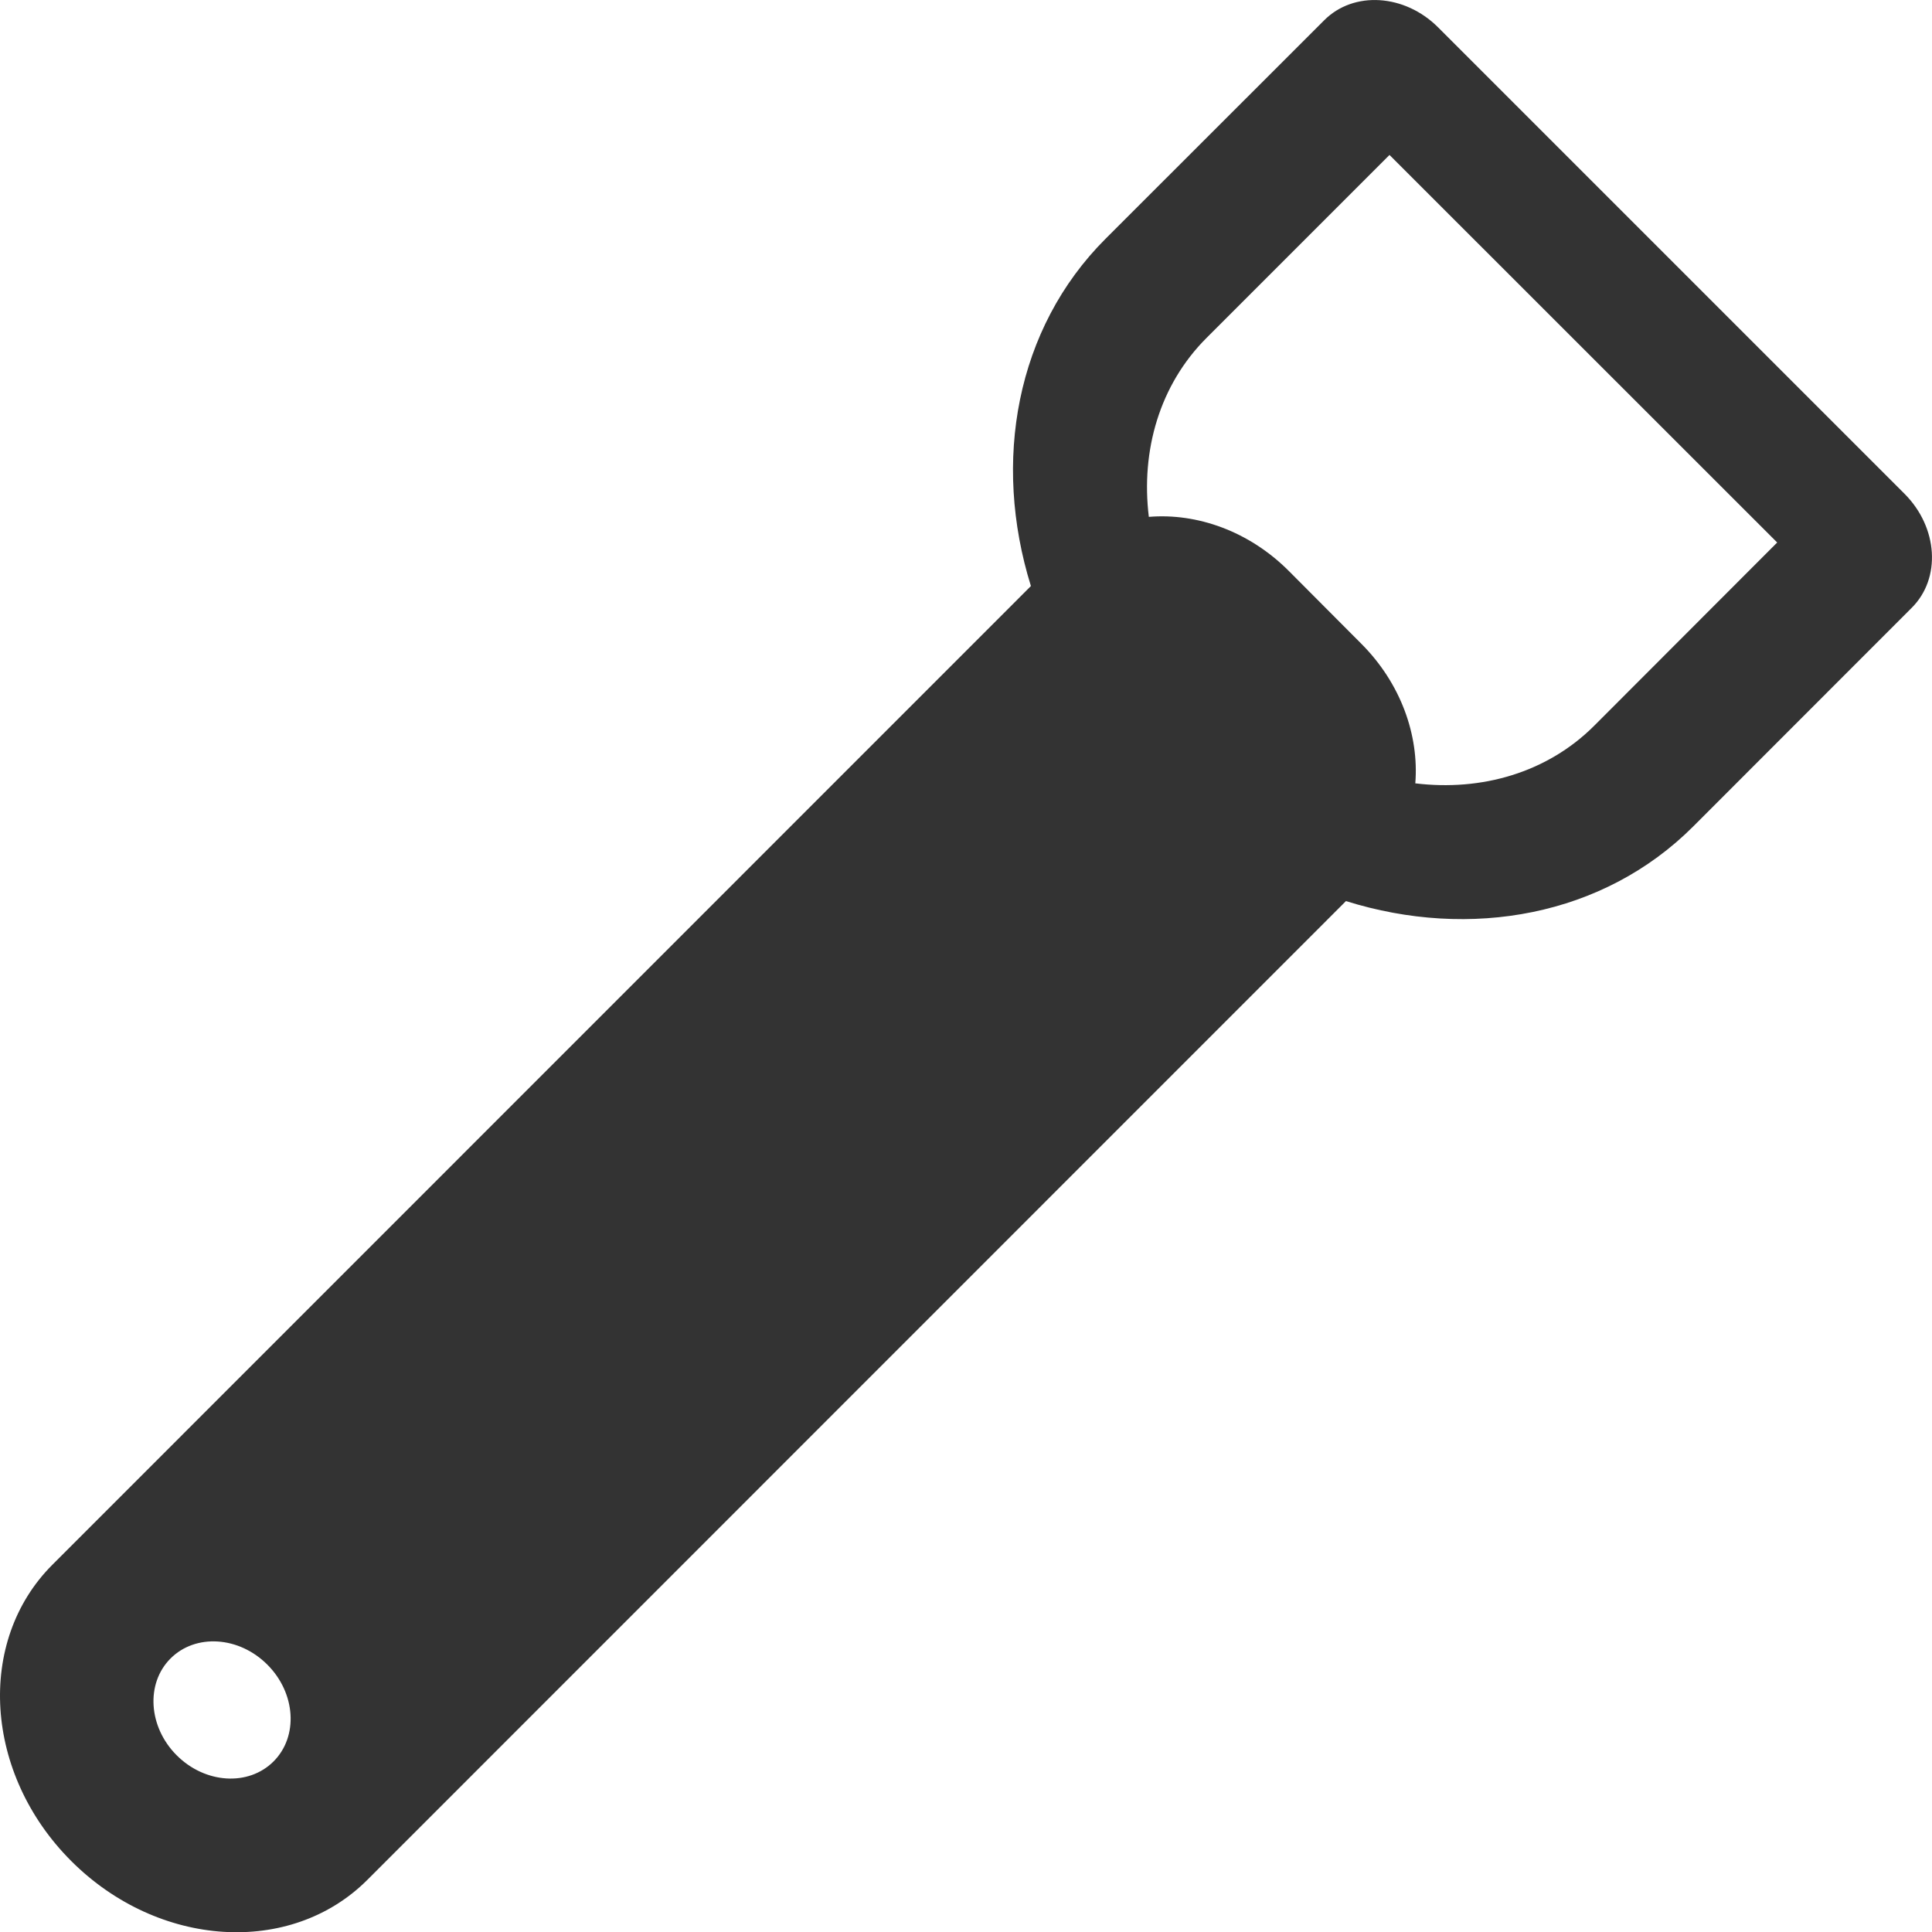 <svg xmlns="http://www.w3.org/2000/svg" viewBox="0 0 545.73 545.73"><defs><style>.cls-1{fill:#333;}</style></defs><title>Beer_Lid</title><g id="Layer_2" data-name="Layer 2"><g id="Layer_1-2" data-name="Layer 1"><path class="cls-1" d="M538,139.51,406.22,7.73c-9.45-9.45-23.86-10.36-32.18-2L312.27,67.46c-25.34,25.34-32,62.94-21.07,98.08L14.79,442c-21.64,21.64-19.25,59.1,5.32,83.67s62,27,83.67,5.32L380.19,254.53c35.14,11,72.74,4.27,98.08-21.07L540,171.69C548.36,163.37,547.45,149,538,139.51ZM49.91,495.82c-8-8-8.81-20.28-1.74-27.35s19.32-6.3,27.35,1.74,8.82,20.28,1.74,27.35S57.94,503.85,49.91,495.82ZM450.31,205c-13.29,13.28-31.85,18.55-50.53,16.27,1.08-13.57-4.07-28.25-15.28-39.46L364,161.23C352.76,150,338.08,144.87,324.51,146c-2.28-18.68,3-37.24,16.27-50.52l51.71-51.71L502,153.24Z"/></g></g></svg>